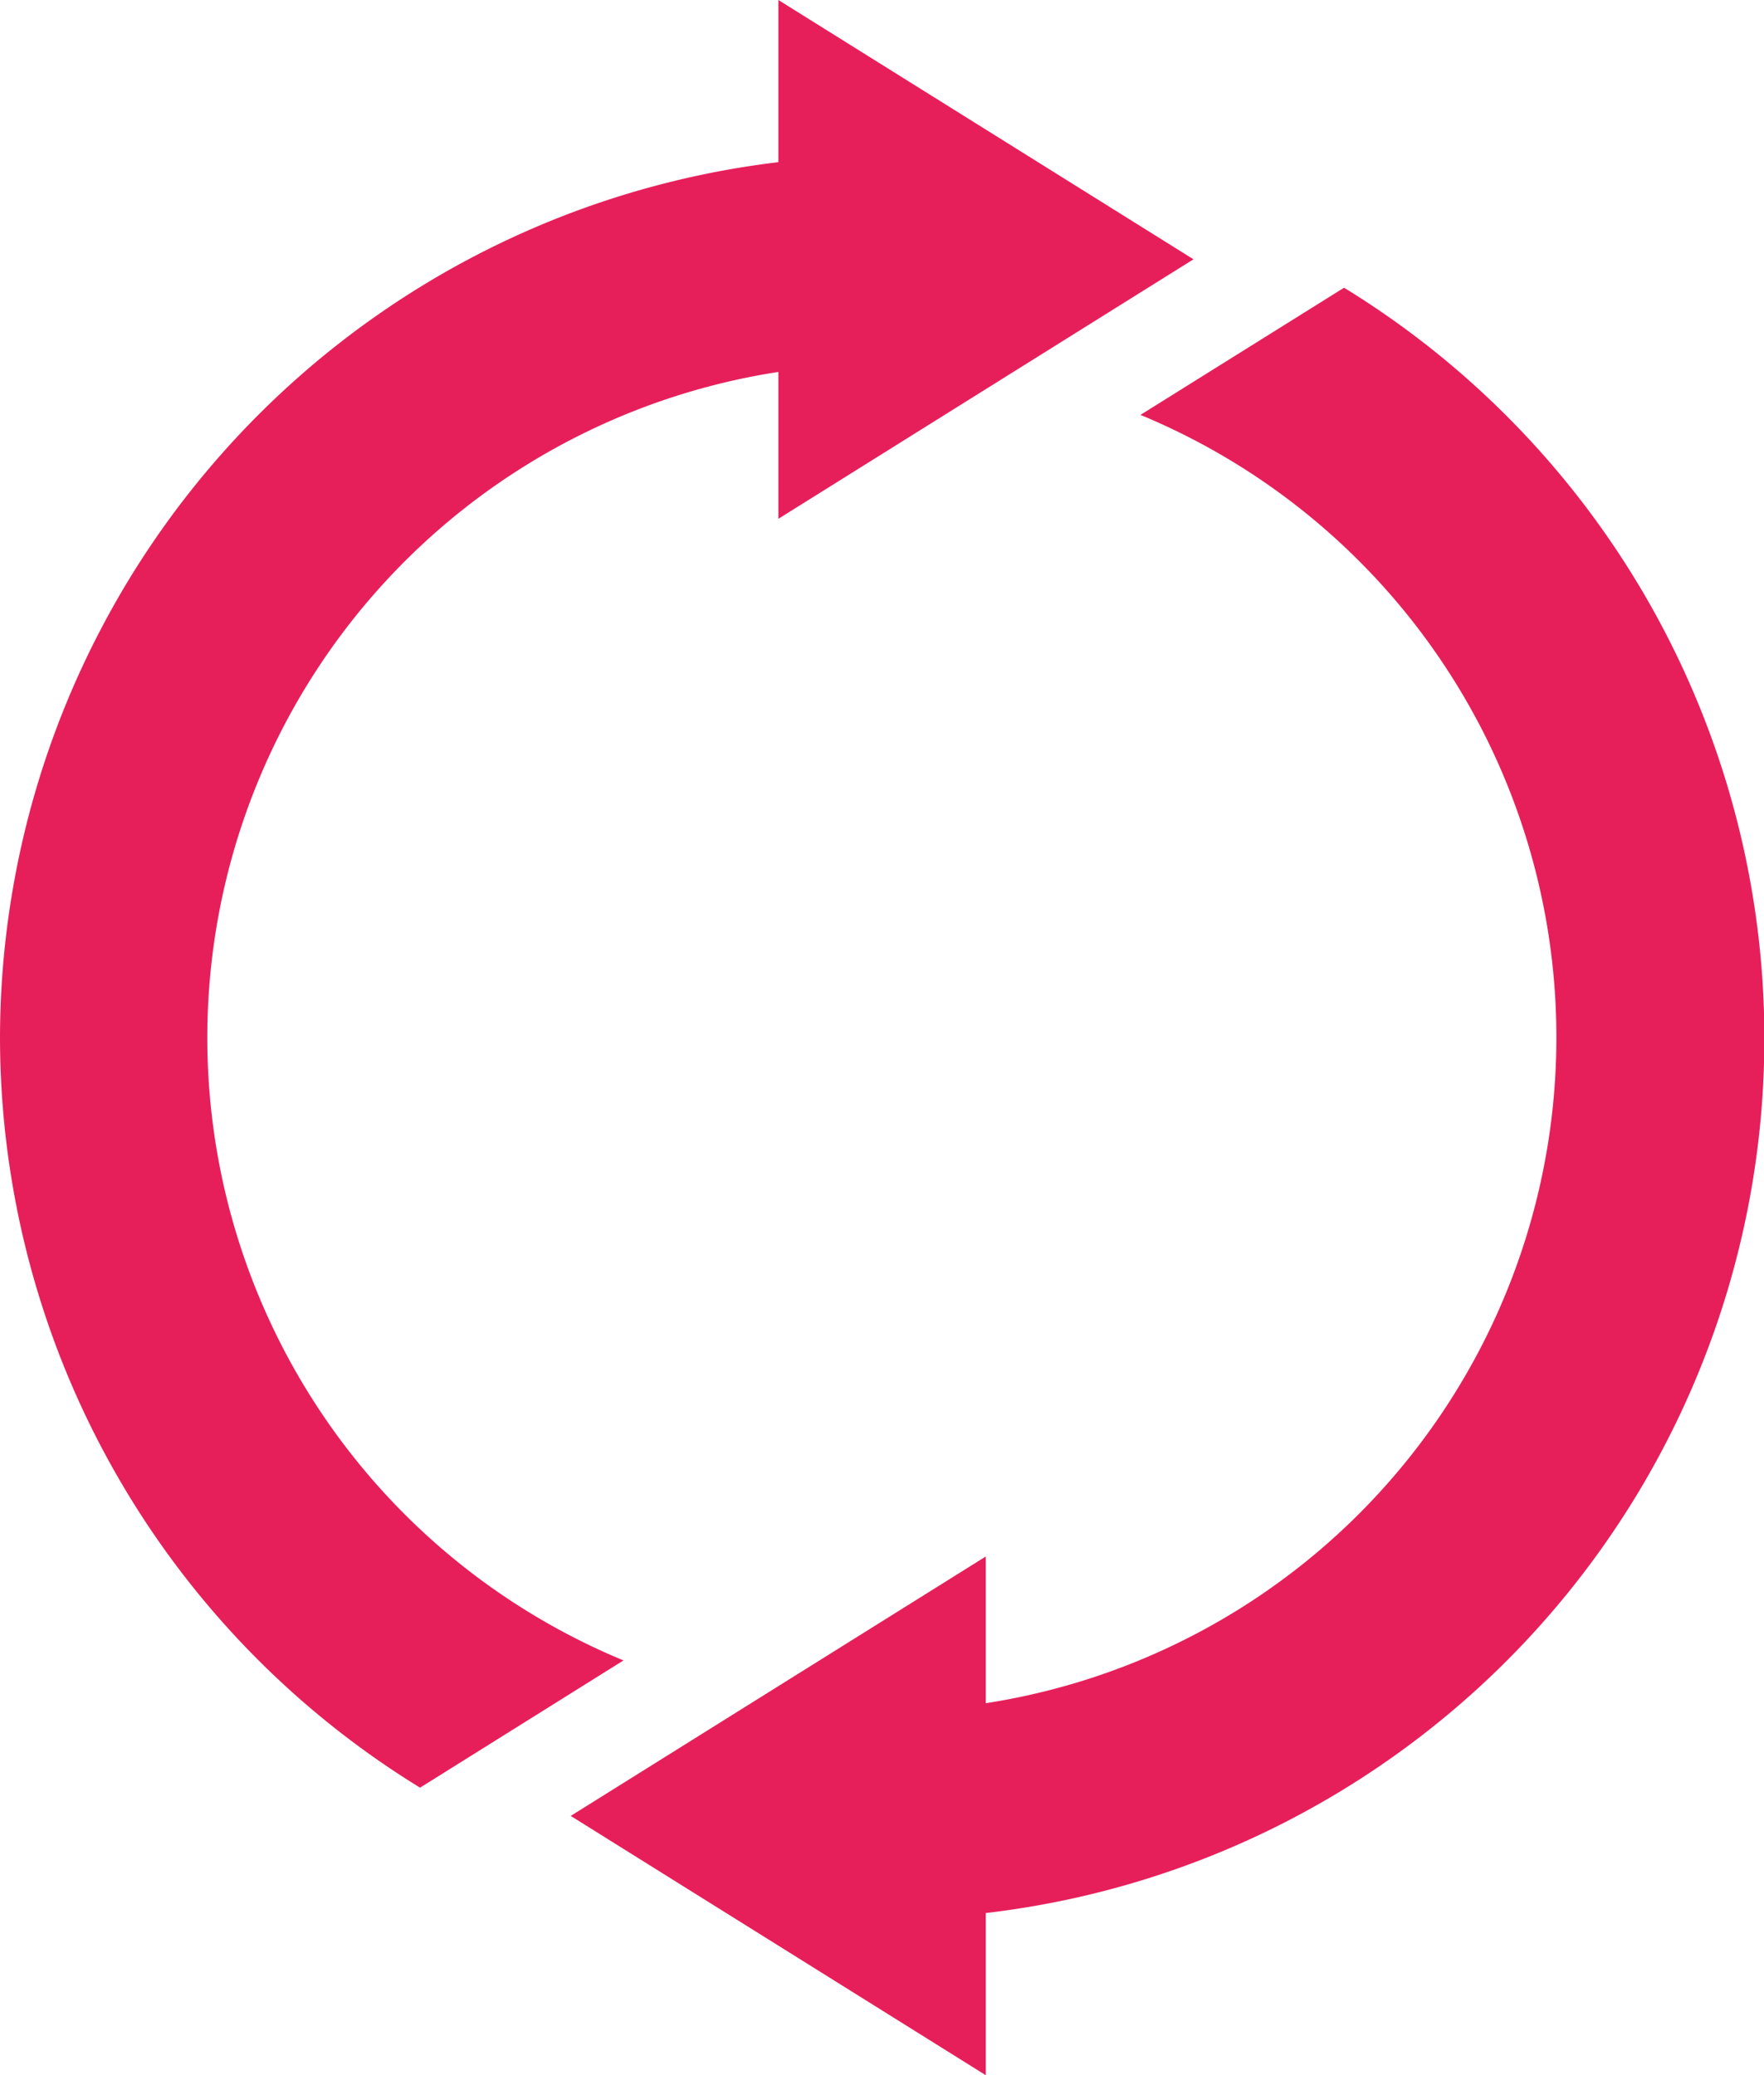 <svg xmlns="http://www.w3.org/2000/svg" width="64.922" height="76.382" viewBox="0 0 64.922 76.382"><path d="M10.32,40.5A32.5,32.5,0,0,1,38.967,8.279V2.31l15.278,9.544L38.967,21.406V16a24.8,24.8,0,0,0-5.7,47.425L25.78,68.109A32.429,32.429,0,0,1,10.32,40.5ZM46.6,72.723v5.969L31.325,69.148,46.6,59.6v5.4a24.8,24.8,0,0,0,5.693-47.419l7.494-4.681A32.411,32.411,0,0,1,46.6,72.723Z" transform="translate(-10.32 -2.31)" fill="#e61f5b"/></svg>